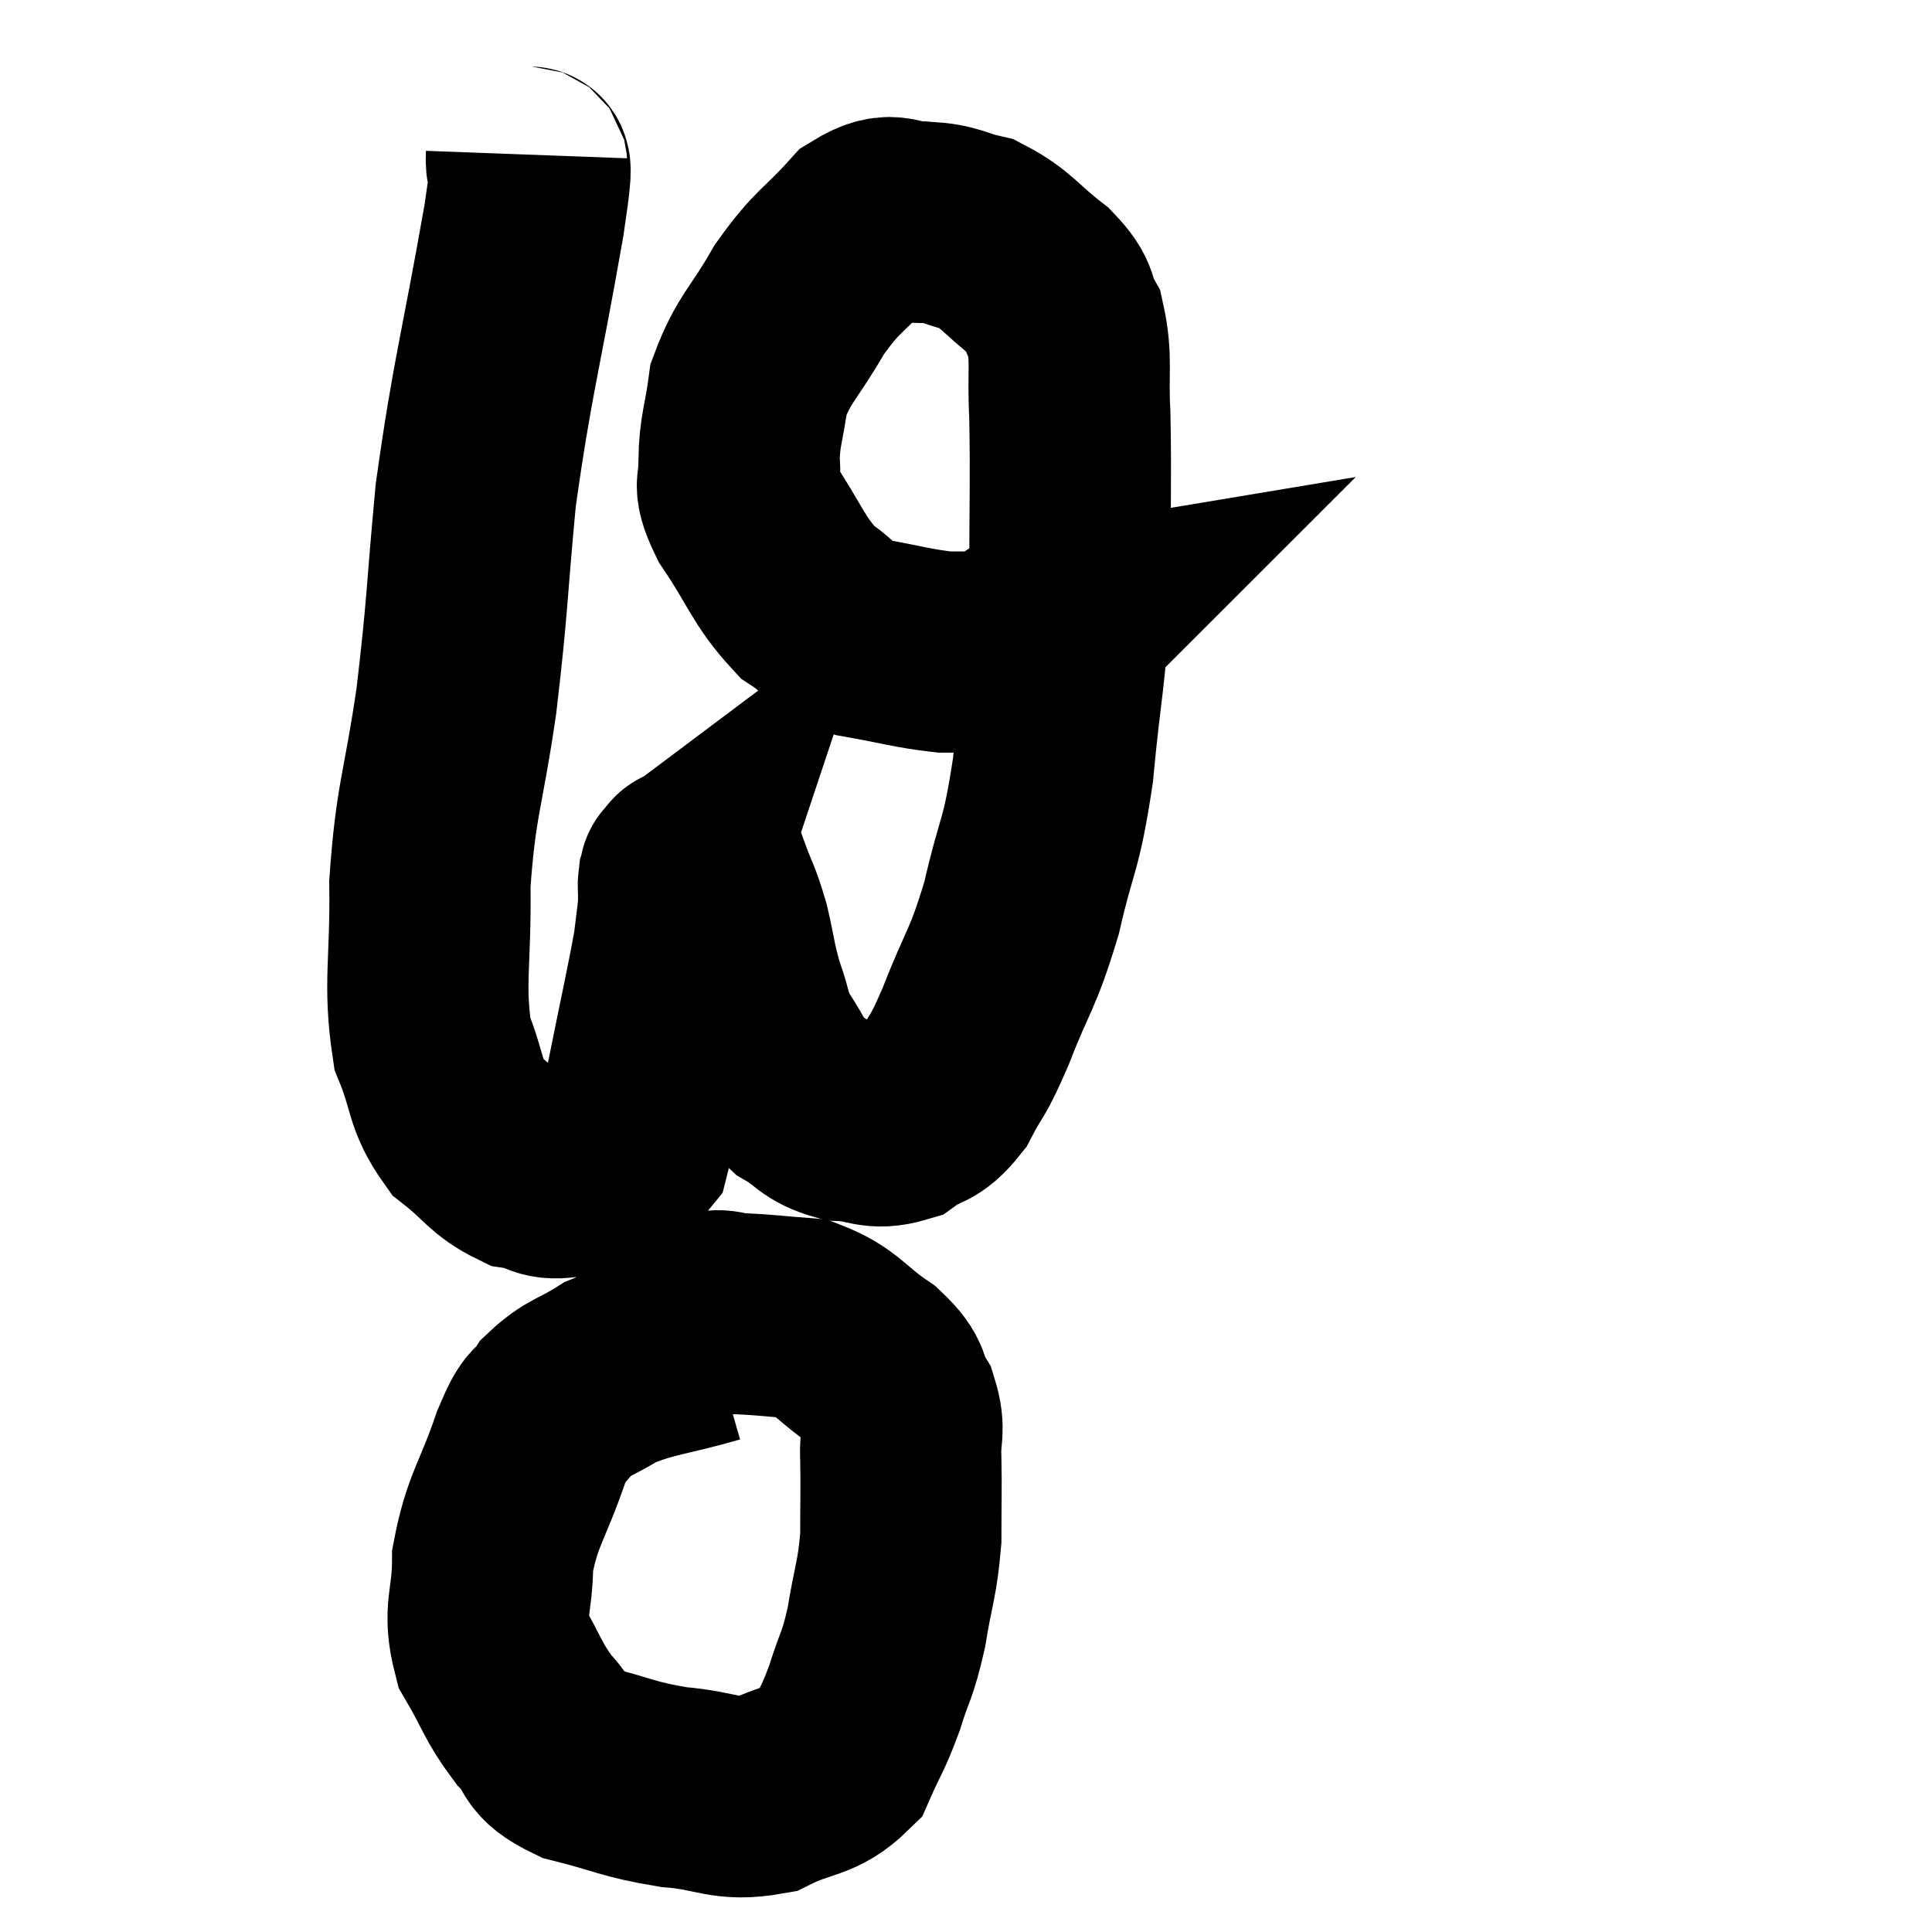 <svg width="48" height="48" viewBox="0 0 48 48" xmlns="http://www.w3.org/2000/svg"><path d="M 13.08 3.84 C 13.05 4.65, 13.335 3.345, 13.02 5.46 C 12.42 8.88, 12.24 9.315, 11.82 12.3 C 11.58 14.85, 11.625 14.985, 11.34 17.4 C 11.01 19.68, 10.83 19.83, 10.68 21.96 C 10.71 23.94, 10.515 24.42, 10.74 25.92 C 11.16 26.94, 11.025 27.18, 11.58 27.96 C 12.27 28.5, 12.315 28.725, 12.96 29.04 C 13.56 29.13, 13.485 29.355, 14.16 29.22 C 14.91 28.86, 15.18 29.1, 15.66 28.5 C 15.87 27.66, 15.81 28.065, 16.08 26.82 C 16.41 25.17, 16.545 24.6, 16.74 23.52 C 16.8 23.01, 16.83 22.83, 16.86 22.5 C 16.86 22.35, 16.86 22.35, 16.86 22.2 C 16.86 22.05, 16.845 22.02, 16.86 21.9 C 16.89 21.81, 16.905 21.765, 16.92 21.72 C 16.92 21.72, 16.86 21.765, 16.92 21.72 C 17.04 21.63, 16.98 21.525, 17.16 21.54 C 17.4 21.66, 17.4 21.39, 17.64 21.78 C 17.88 22.44, 17.91 22.38, 18.12 23.1 C 18.3 23.88, 18.27 23.94, 18.48 24.66 C 18.72 25.32, 18.63 25.35, 18.96 25.98 C 19.38 26.58, 19.305 26.715, 19.8 27.18 C 20.37 27.51, 20.31 27.66, 20.94 27.84 C 21.63 27.87, 21.705 28.08, 22.32 27.9 C 22.86 27.51, 22.92 27.72, 23.4 27.12 C 23.82 26.31, 23.745 26.64, 24.24 25.5 C 24.81 24.03, 24.9 24.15, 25.38 22.56 C 25.77 20.85, 25.86 21.12, 26.16 19.14 C 26.37 16.89, 26.475 16.845, 26.58 14.64 C 26.58 12.48, 26.61 11.955, 26.58 10.32 C 26.52 9.21, 26.64 8.925, 26.46 8.1 C 26.16 7.56, 26.4 7.59, 25.86 7.02 C 25.08 6.42, 25.02 6.195, 24.3 5.82 C 23.64 5.67, 23.685 5.565, 22.98 5.52 C 22.23 5.58, 22.26 5.16, 21.48 5.64 C 20.67 6.54, 20.58 6.435, 19.86 7.44 C 19.23 8.55, 18.975 8.655, 18.6 9.66 C 18.48 10.56, 18.375 10.695, 18.36 11.46 C 18.45 12.09, 18.12 11.85, 18.54 12.72 C 19.29 13.83, 19.32 14.16, 20.04 14.94 C 20.73 15.39, 20.565 15.525, 21.42 15.84 C 22.44 16.02, 22.68 16.11, 23.46 16.2 C 24 16.2, 24.15 16.2, 24.54 16.2 C 24.78 16.2, 24.855 16.245, 25.02 16.2 C 25.11 16.11, 25.14 16.11, 25.2 16.02 C 25.23 15.93, 25.125 15.93, 25.26 15.84 C 25.5 15.75, 25.545 15.705, 25.74 15.66 C 25.89 15.66, 25.875 15.675, 26.04 15.66 C 26.22 15.63, 26.31 15.615, 26.4 15.6 C 26.4 15.6, 26.385 15.615, 26.4 15.6 L 26.46 15.54" fill="none" stroke="black" stroke-width="5"></path><path d="M 17.7 33.36 C 16.44 33.72, 16.14 33.69, 15.18 34.08 C 14.52 34.5, 14.355 34.455, 13.86 34.92 C 13.53 35.43, 13.605 34.98, 13.2 35.94 C 12.72 37.35, 12.48 37.5, 12.24 38.76 C 12.24 39.87, 11.985 39.99, 12.24 40.98 C 12.75 41.85, 12.735 42.015, 13.26 42.72 C 13.8 43.26, 13.47 43.38, 14.34 43.8 C 15.54 44.1, 15.57 44.205, 16.74 44.4 C 17.88 44.49, 18 44.76, 19.02 44.58 C 19.92 44.13, 20.205 44.28, 20.82 43.68 C 21.15 42.93, 21.18 42.99, 21.48 42.18 C 21.75 41.31, 21.795 41.43, 22.02 40.44 C 22.2 39.33, 22.29 39.27, 22.38 38.22 C 22.38 37.23, 22.395 37.05, 22.38 36.24 C 22.35 35.61, 22.5 35.565, 22.32 34.98 C 21.99 34.44, 22.245 34.455, 21.66 33.9 C 20.82 33.33, 20.79 33.075, 19.98 32.76 C 19.2 32.7, 19.05 32.67, 18.42 32.64 C 17.94 32.64, 17.985 32.475, 17.46 32.64 C 16.89 32.97, 16.65 33.045, 16.32 33.3 L 16.14 33.66" fill="none" stroke="black" stroke-width="5"></path></svg>